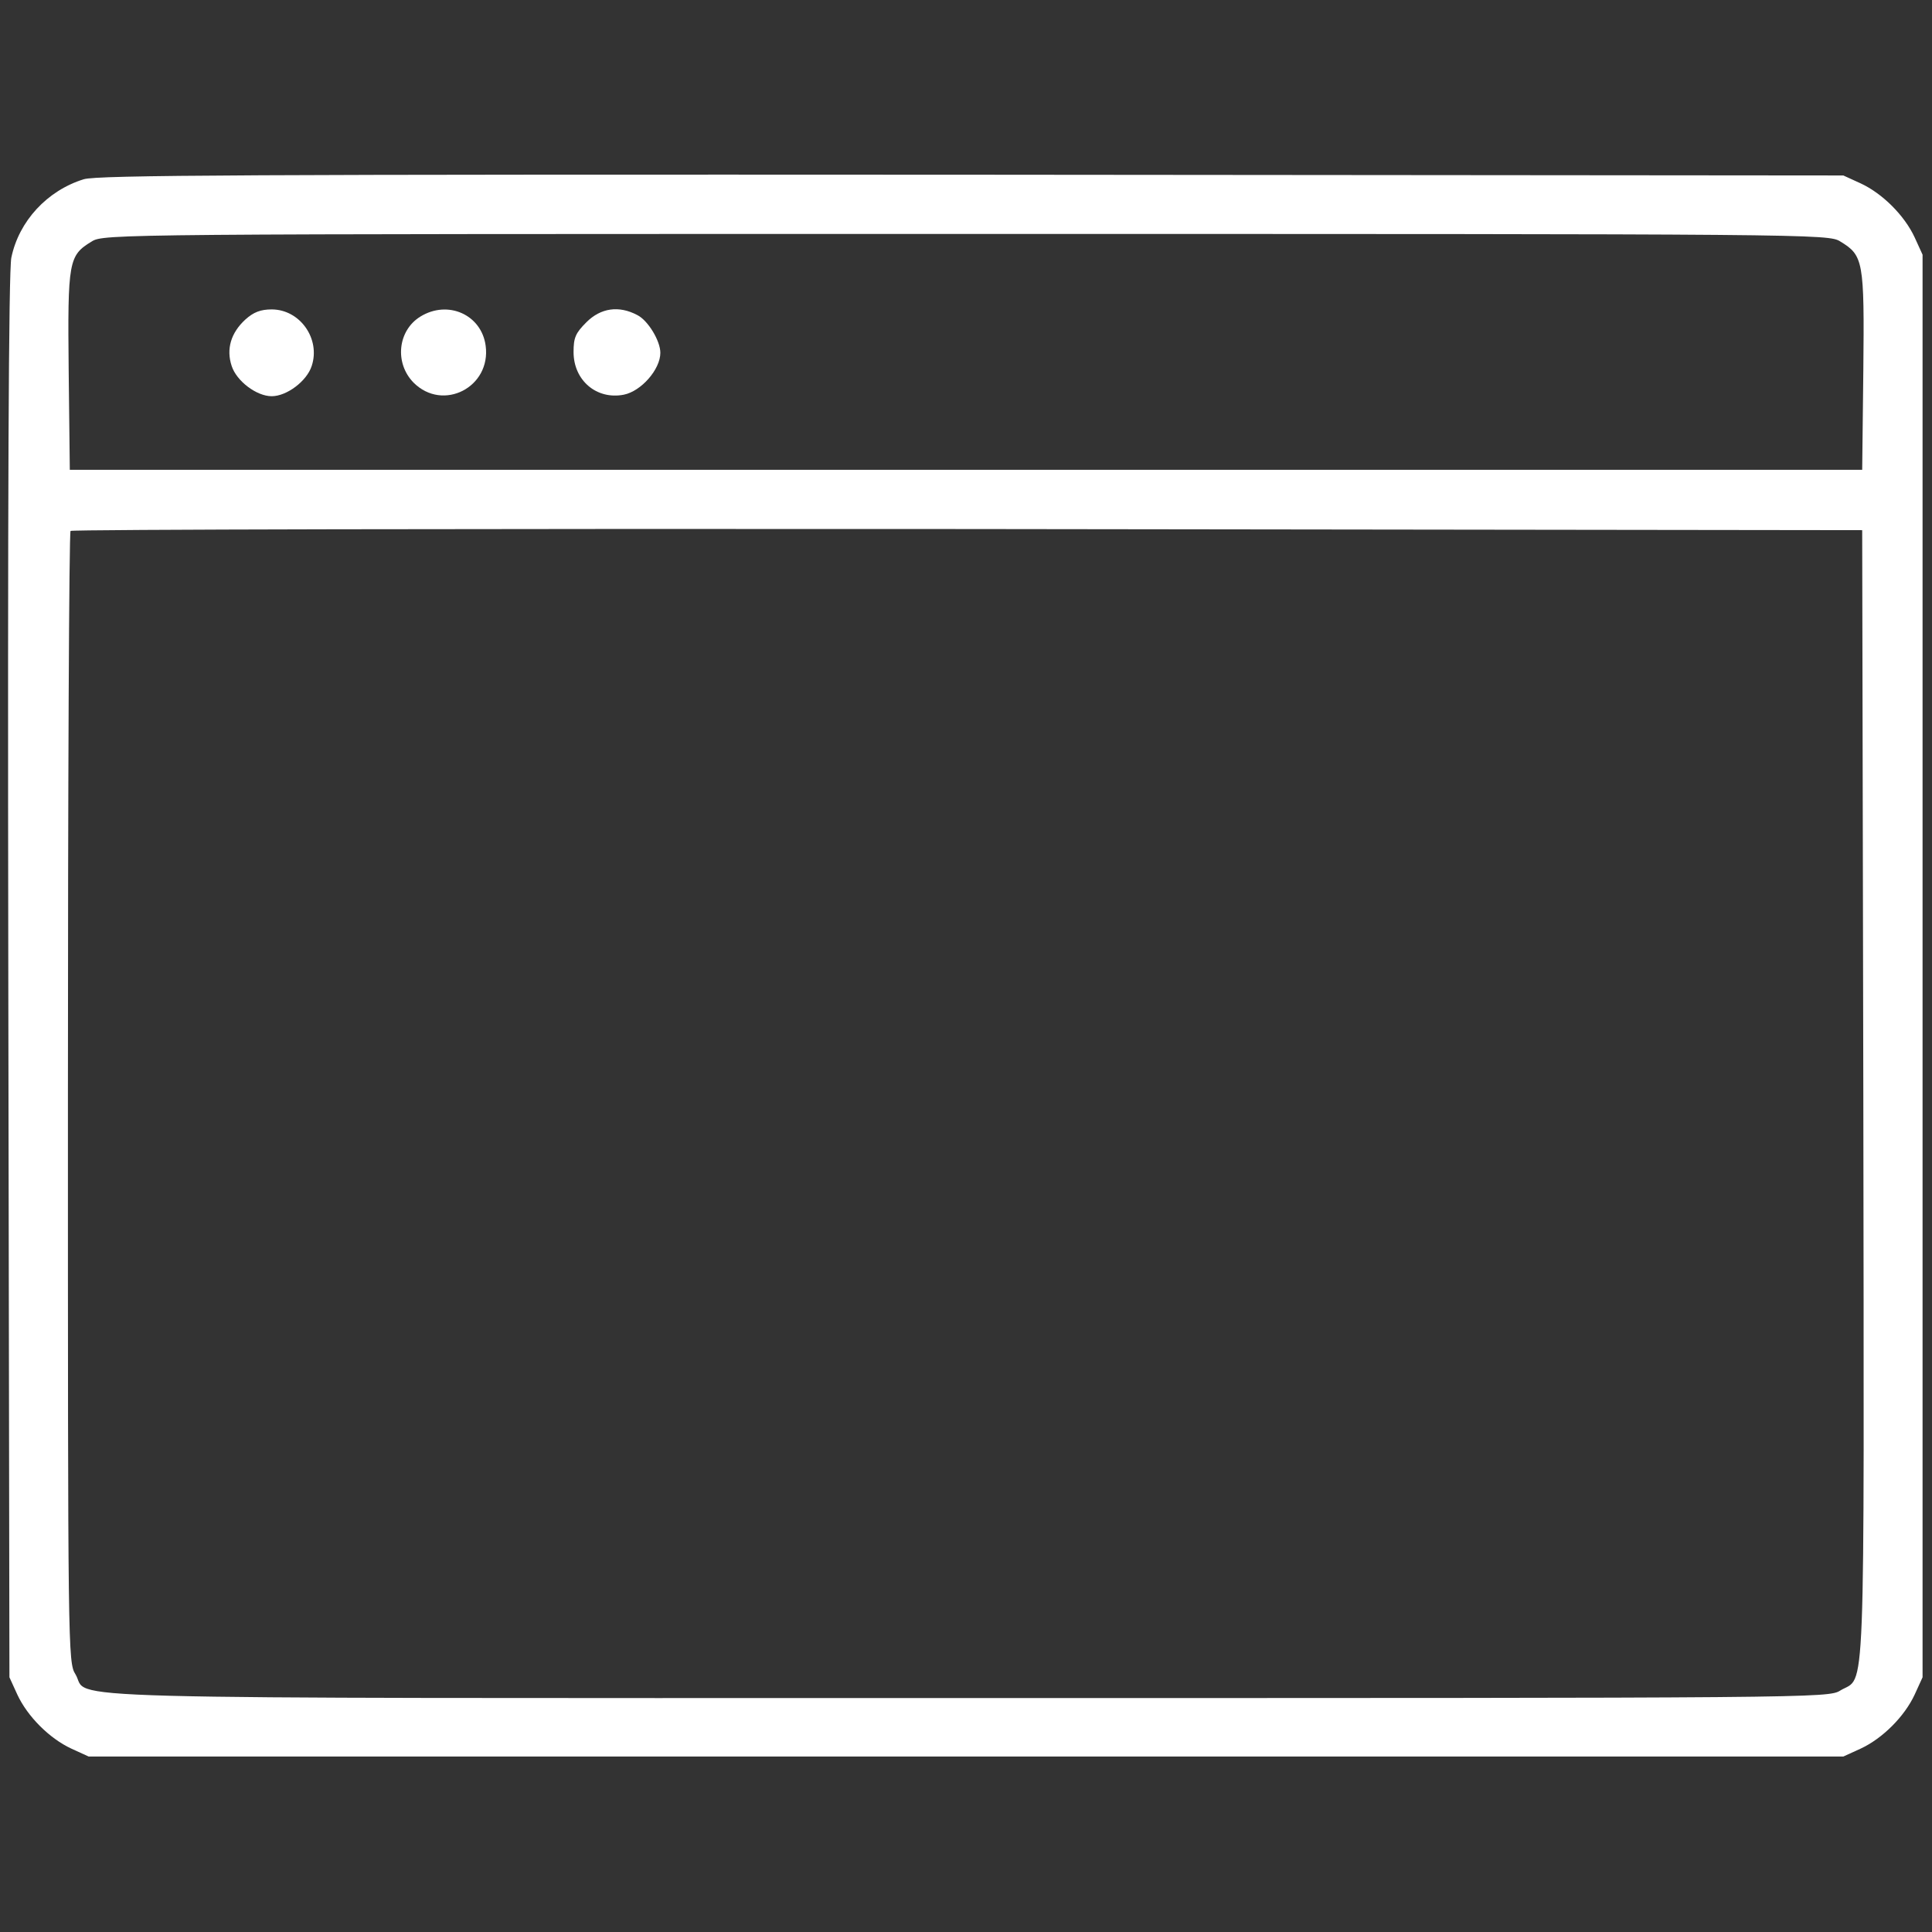 <?xml version="1.0" standalone="no"?>
<!DOCTYPE svg PUBLIC "-//W3C//DTD SVG 20010904//EN"
 "http://www.w3.org/TR/2001/REC-SVG-20010904/DTD/svg10.dtd">
<svg version="1.0" xmlns="http://www.w3.org/2000/svg"
 width="512pt" height="512pt" viewBox="0 0 512 512"
 preserveAspectRatio="xMidYMid meet">

<rect x="0" y="0" width="512" height="512" fill="#333333" stroke="none"/>

<g transform="translate(0,512) scale(0.1,-0.1)"
fill="#ffffff" stroke="none">
<path d="M222 4645 c-97 -30 -172 -111 -192 -208 -7 -36 -10 -621 -8 -1907 l3
-1855 21 -46 c27 -58 85 -116 143 -143 l46 -21 2325 0 2325 0 46 21 c58 27
116 85 143 143 l21 46 0 1885 0 1885 -21 46 c-27 58 -85 116 -143 143 l-46 21
-2310 2 c-1919 1 -2317 -1 -2353 -12z m4655 -165 c61 -37 64 -51 61 -342 l-3
-263 -2375 0 -2375 0 -3 263 c-3 291 0 305 61 342 31 20 68 20 2317 20 2249 0
2286 0 2317 -20z m61 -2263 c2 -1655 7 -1536 -61 -1577 -31 -20 -68 -20 -2315
-20 -2523 0 -2321 -5 -2362 63 -20 31 -20 62 -20 1528 0 823 3 1499 7 1502 3
4 1073 6 2377 5 l2371 -3 3 -1498z"/>
<path d="M650 4273 c-38 -35 -51 -78 -36 -123 13 -40 66 -80 106 -80 40 0 93
40 106 80 24 72 -31 150 -106 150 -29 0 -48 -7 -70 -27z"/>
<path d="M1114 4281 c-60 -37 -69 -123 -18 -175 78 -78 206 -12 191 98 -11 82
-100 122 -173 77z"/>
<path d="M1554 4266 c-29 -29 -34 -41 -34 -79 0 -75 61 -127 133 -113 46 9 97
67 97 111 0 32 -33 86 -61 100 -49 26 -97 19 -135 -19z"/>
</g>
</svg>
